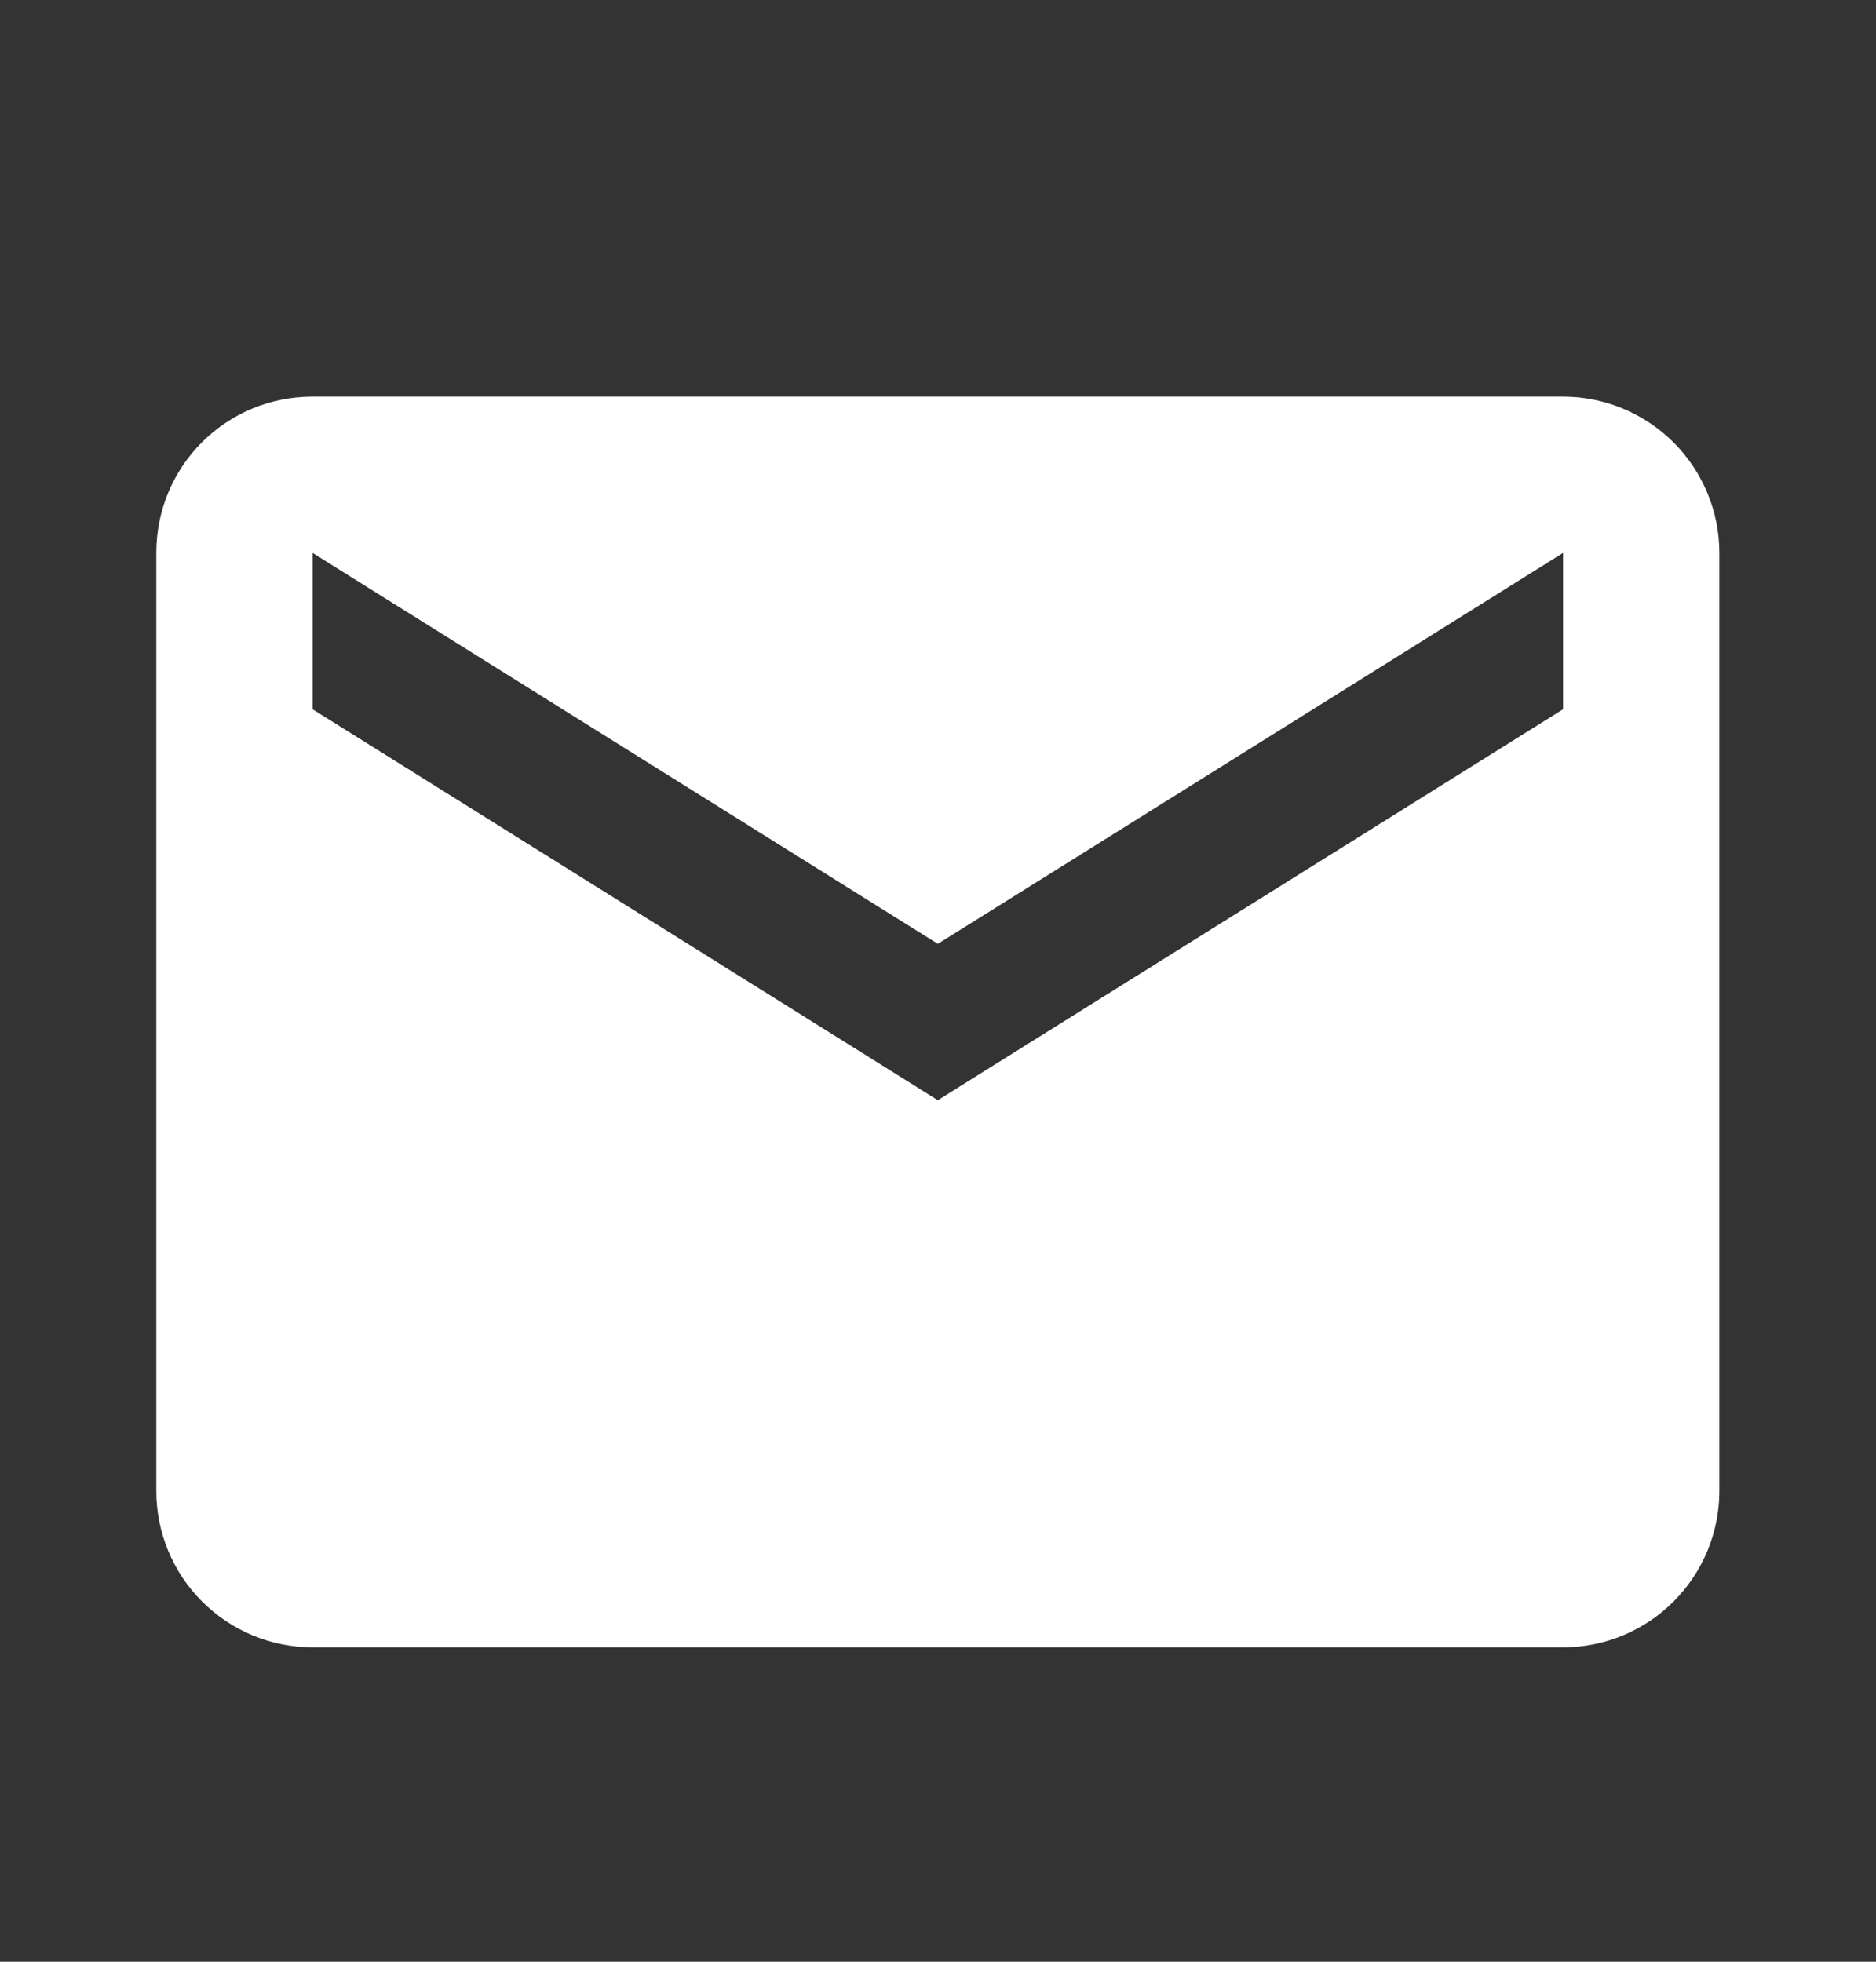 <svg width="22" height="23" viewBox="0 0 22 23" fill="none" xmlns="http://www.w3.org/2000/svg">
<rect x="0" y="0" width="22" height="23" fill="#333333" stroke="none"/>
<path d="M18.33 8.316L10.998 12.899L3.666 8.316V6.483L10.998 11.066L18.33 6.483M18.33 4.65H3.666C2.649 4.65 1.833 5.466 1.833 6.483V17.481C1.833 17.967 2.026 18.433 2.37 18.777C2.714 19.121 3.18 19.314 3.666 19.314H18.33C18.816 19.314 19.282 19.121 19.626 18.777C19.97 18.433 20.163 17.967 20.163 17.481V6.483C20.163 5.997 19.97 5.531 19.626 5.187C19.282 4.844 18.816 4.65 18.33 4.65Z" fill="white"/>
</svg>
